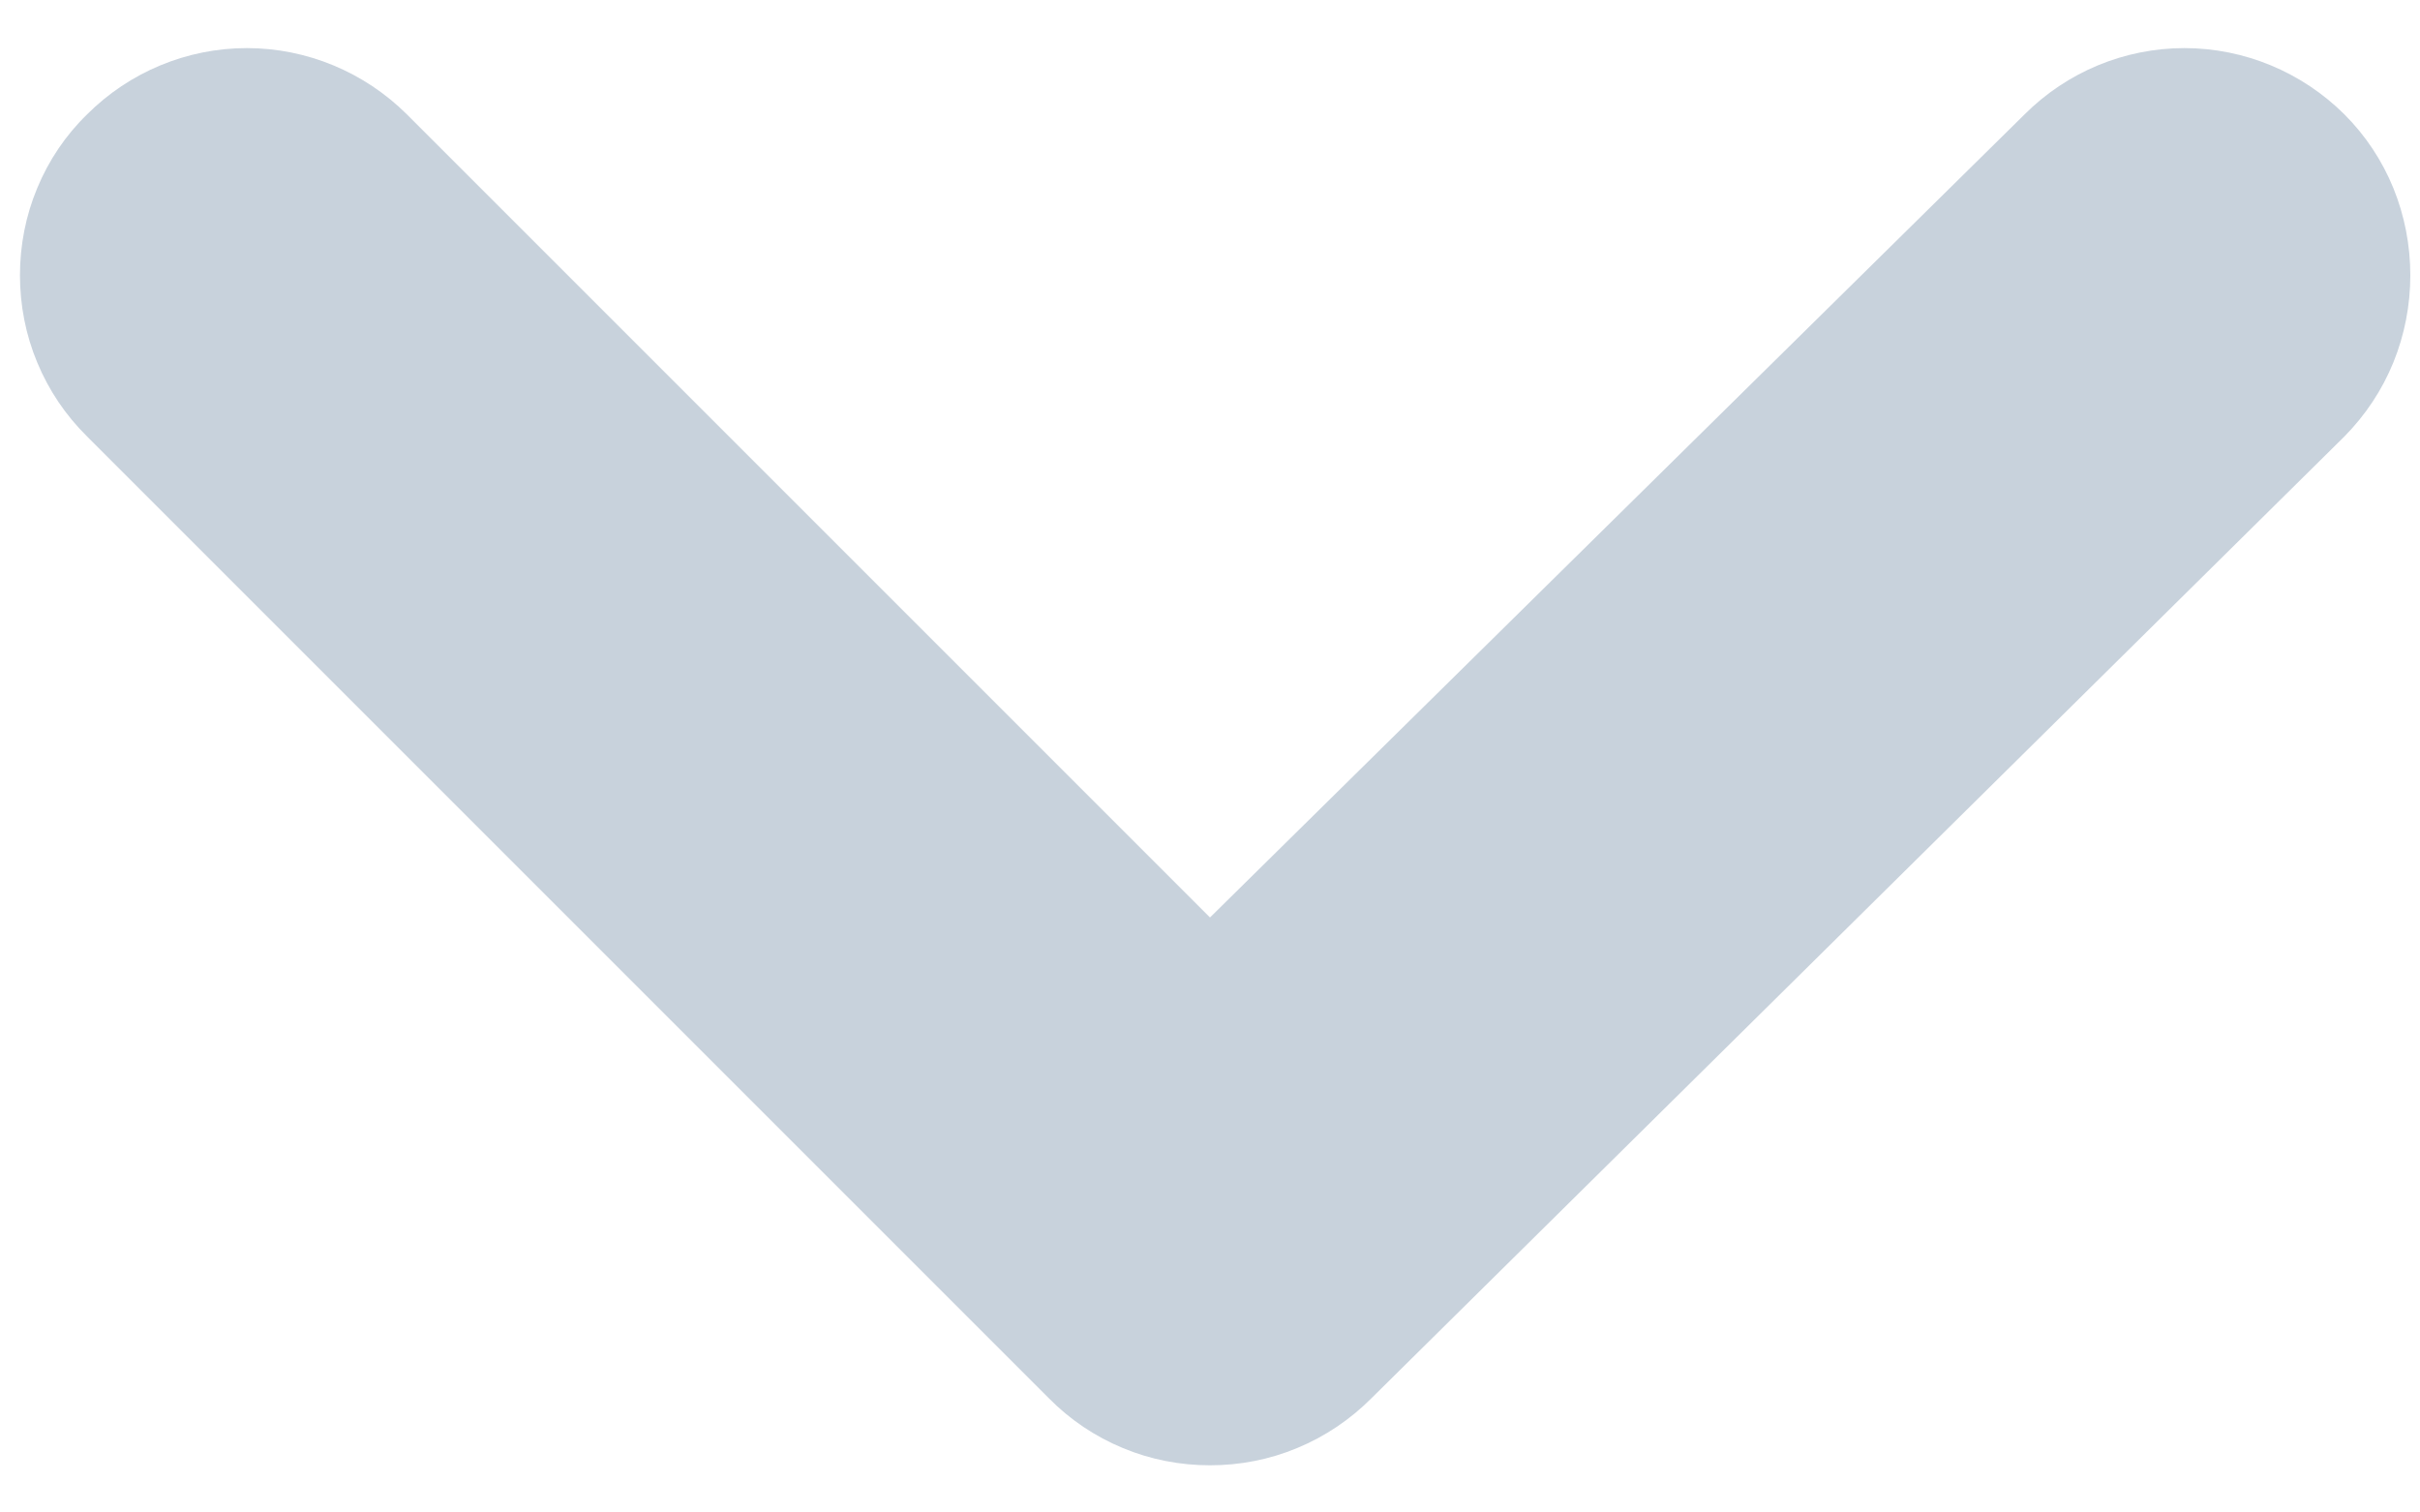 <svg width="8" height="5" viewBox="0 0 8 5" fill="none" xmlns="http://www.w3.org/2000/svg">
<path d="M4 3.033L1.345 0.378C1.204 0.238 1.014 0.159 0.816 0.159C0.618 0.159 0.428 0.238 0.288 0.378C0.217 0.447 0.161 0.53 0.123 0.622C0.085 0.713 0.066 0.811 0.066 0.91C0.066 1.009 0.085 1.107 0.123 1.198C0.161 1.29 0.217 1.373 0.288 1.443L3.468 4.623C3.537 4.693 3.62 4.749 3.712 4.787C3.803 4.825 3.901 4.844 4 4.844C4.099 4.844 4.197 4.825 4.288 4.787C4.38 4.749 4.463 4.693 4.533 4.623L7.75 1.443C7.82 1.372 7.875 1.289 7.912 1.198C7.949 1.107 7.968 1.009 7.968 0.91C7.968 0.811 7.949 0.713 7.912 0.622C7.875 0.531 7.82 0.448 7.75 0.378C7.609 0.238 7.419 0.159 7.221 0.159C7.023 0.159 6.833 0.238 6.693 0.378L4 3.033Z" fill="#C8D2DC"/>
</svg>
